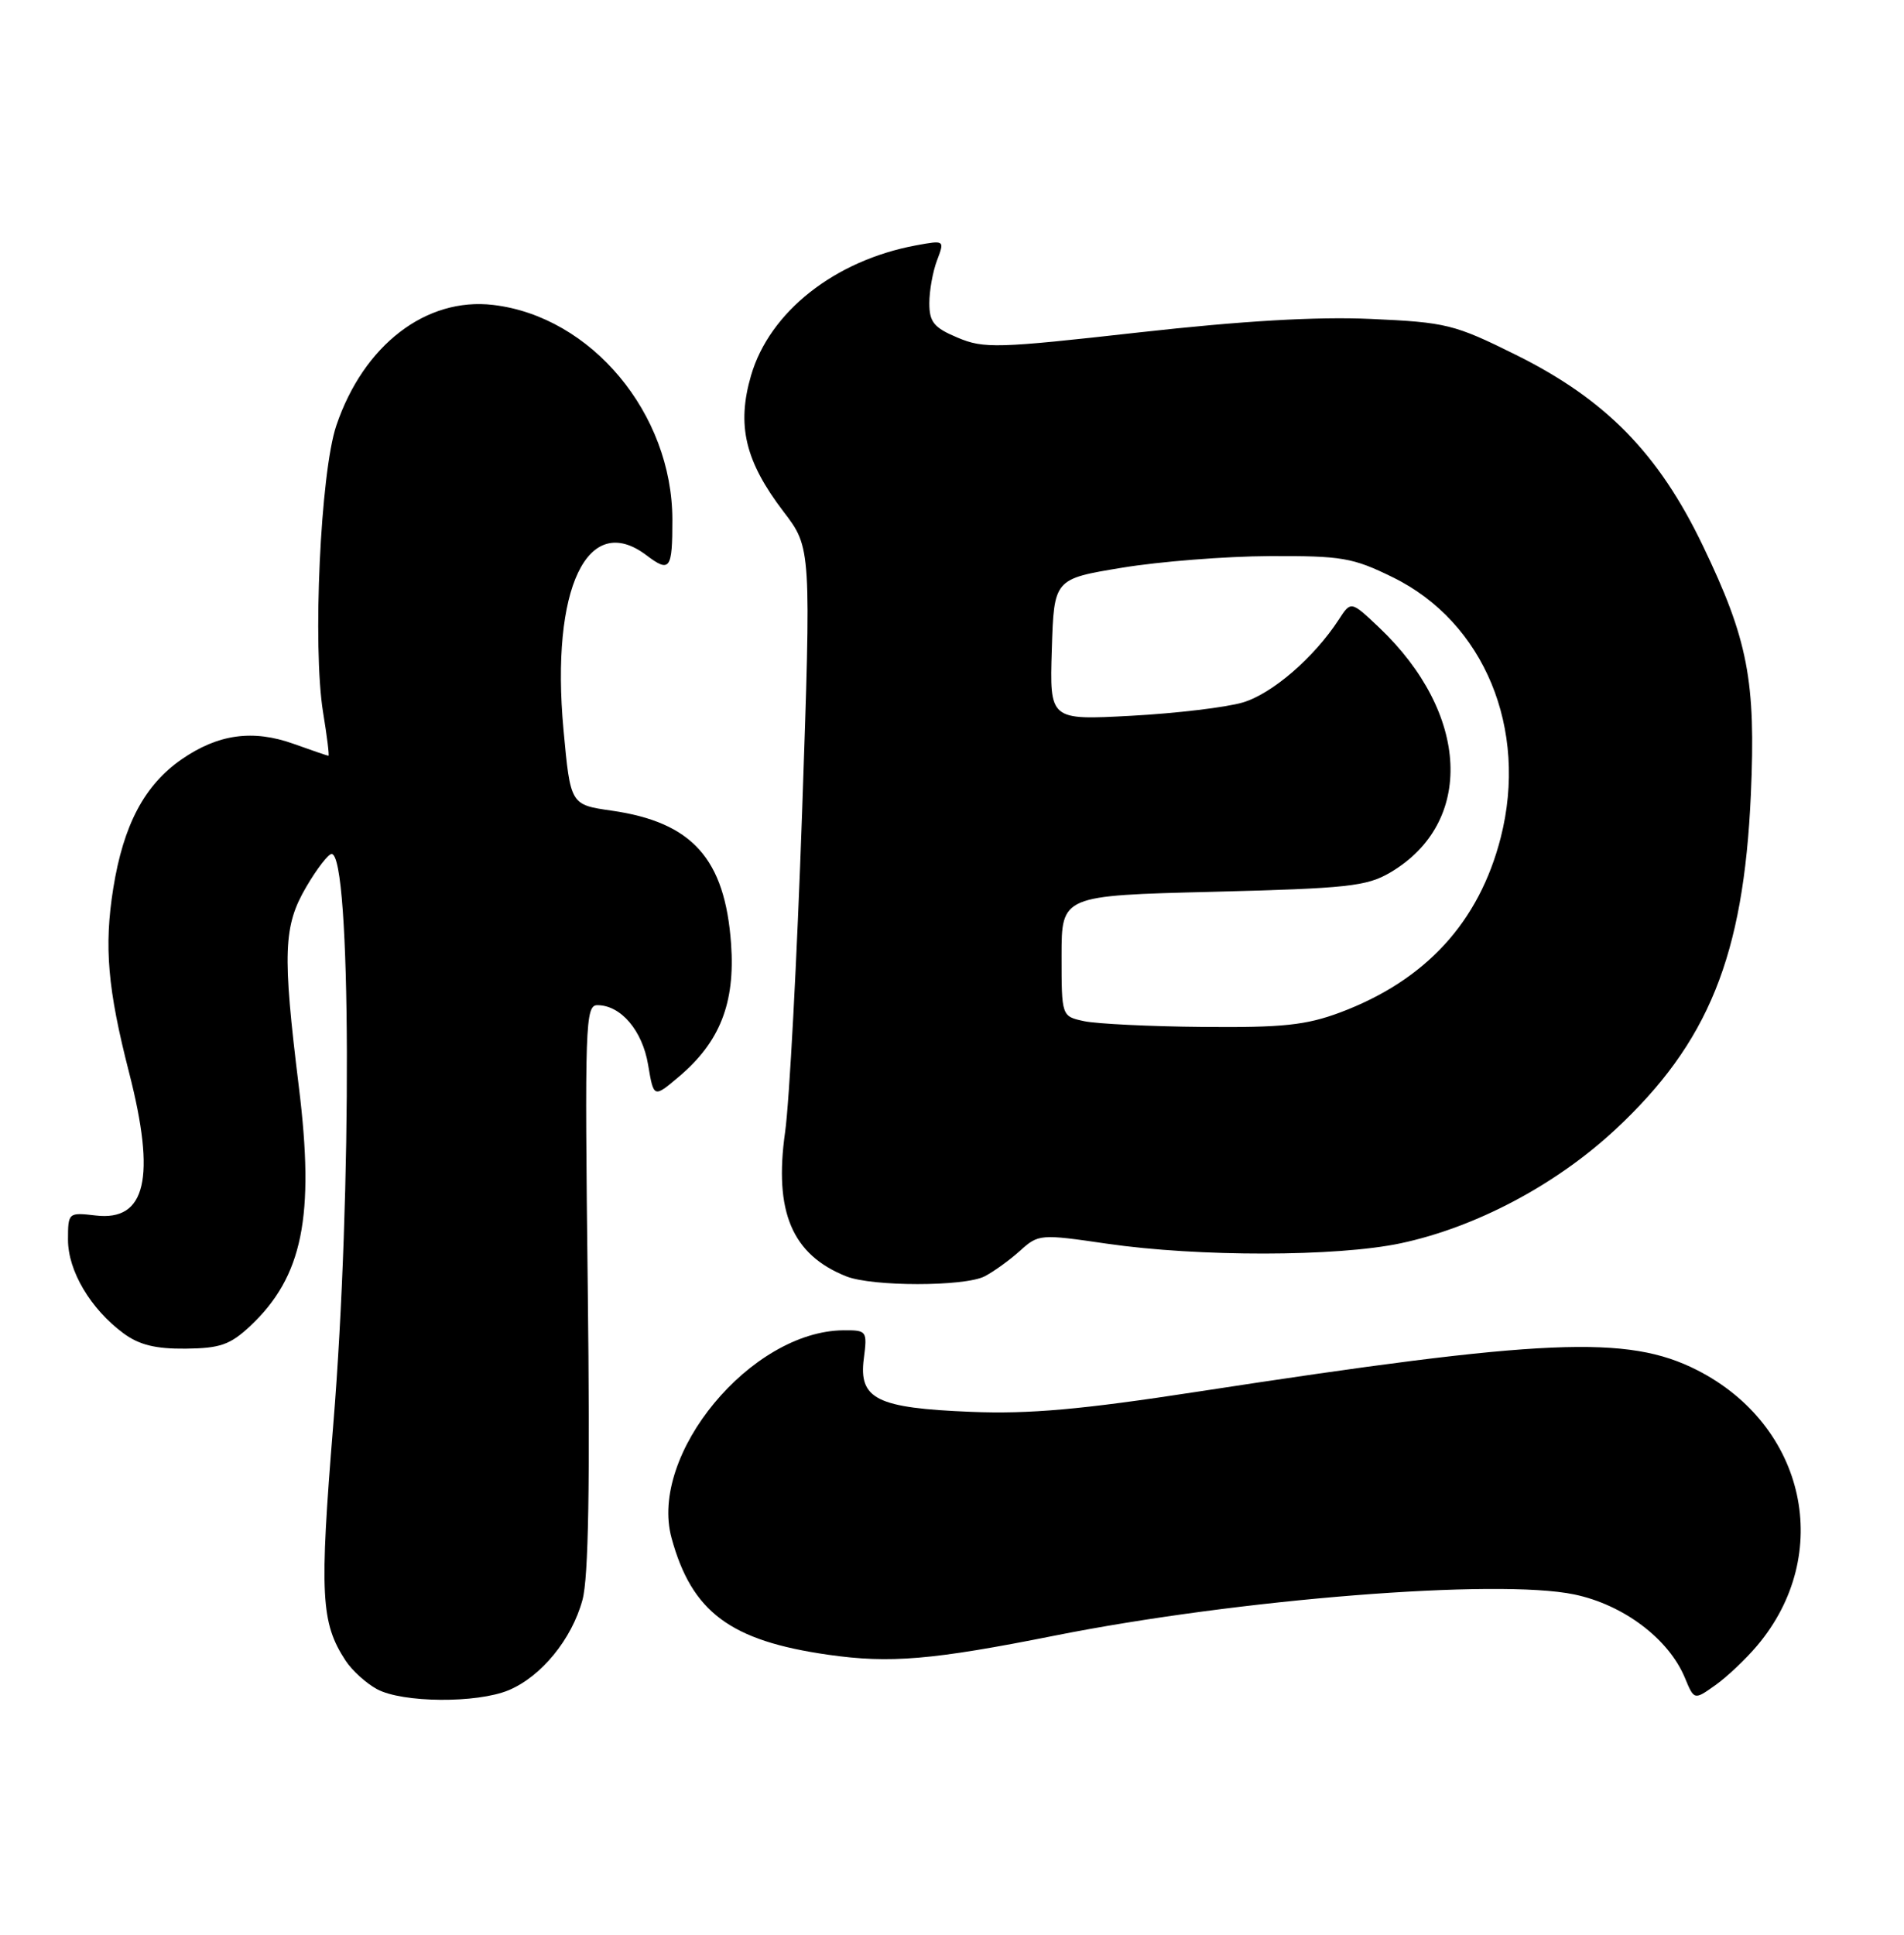 <?xml version="1.0" encoding="UTF-8" standalone="no"?>
<!DOCTYPE svg PUBLIC "-//W3C//DTD SVG 1.1//EN" "http://www.w3.org/Graphics/SVG/1.1/DTD/svg11.dtd" >
<svg xmlns="http://www.w3.org/2000/svg" xmlns:xlink="http://www.w3.org/1999/xlink" version="1.1" viewBox="0 0 252 256">
 <g >
 <path fill="currentColor"
d=" M 67.33 223.64 C 71.64 221.83 75.68 216.90 77.09 211.70 C 77.90 208.75 78.10 196.39 77.79 170.25 C 77.38 135.57 77.47 133.00 79.06 133.00 C 82.17 133.00 85.02 136.35 85.78 140.89 C 86.52 145.28 86.52 145.28 89.80 142.51 C 95.28 137.91 97.32 132.73 96.76 124.88 C 95.95 113.61 91.62 108.79 80.94 107.26 C 75.50 106.48 75.50 106.48 74.58 96.55 C 72.86 77.87 77.76 67.57 85.56 73.47 C 88.66 75.82 89.00 75.35 88.99 68.75 C 88.97 54.71 78.27 41.89 65.29 40.35 C 56.39 39.29 48.11 45.66 44.51 56.32 C 42.41 62.54 41.35 85.57 42.76 94.25 C 43.28 97.41 43.60 100.00 43.47 100.00 C 43.35 100.00 41.28 99.29 38.88 98.43 C 33.47 96.49 28.87 97.13 24.04 100.47 C 19.12 103.88 16.34 109.13 14.99 117.54 C 13.76 125.25 14.24 130.84 17.09 141.94 C 20.66 155.86 19.32 161.61 12.67 160.83 C 9.04 160.41 9.00 160.44 9.00 164.05 C 9.00 168.16 11.99 173.20 16.33 176.41 C 18.41 177.95 20.58 178.49 24.57 178.45 C 29.14 178.40 30.46 177.94 33.12 175.45 C 40.06 168.93 41.68 160.99 39.55 143.78 C 37.37 126.07 37.50 122.52 40.54 117.34 C 41.94 114.95 43.45 113.00 43.89 113.00 C 46.48 113.00 46.61 157.92 44.11 188.50 C 42.27 211.05 42.46 214.72 45.74 219.73 C 46.59 221.03 48.46 222.72 49.89 223.50 C 53.24 225.32 63.11 225.40 67.33 223.64 Z  M 232.57 217.74 C 242.75 205.67 239.03 188.63 224.62 181.29 C 215.41 176.61 204.50 177.08 158.53 184.14 C 143.12 186.51 136.27 187.12 128.53 186.81 C 116.02 186.31 113.63 185.12 114.33 179.75 C 114.80 176.10 114.72 176.00 111.65 176.02 C 99.40 176.11 85.86 192.44 88.88 203.50 C 91.56 213.31 96.65 217.10 109.61 218.95 C 117.77 220.12 123.38 219.65 139.54 216.43 C 163.91 211.58 198.19 208.85 208.35 210.97 C 214.86 212.32 220.86 216.84 223.00 222.00 C 224.23 224.97 224.23 224.97 227.04 222.97 C 228.58 221.88 231.07 219.52 232.57 217.74 Z  M 130.32 168.88 C 131.52 168.26 133.62 166.74 135.00 165.50 C 137.45 163.29 137.67 163.27 146.50 164.56 C 158.62 166.32 176.92 166.30 185.37 164.51 C 195.31 162.40 205.89 156.80 213.76 149.49 C 226.12 138.00 230.77 126.52 231.73 105.16 C 232.40 90.06 231.36 84.66 225.38 72.21 C 219.50 59.97 212.50 52.83 200.59 46.93 C 192.48 42.91 191.41 42.65 181.44 42.20 C 174.24 41.88 164.48 42.45 150.69 43.99 C 131.99 46.09 130.22 46.14 126.75 44.68 C 123.61 43.36 123.00 42.62 123.00 40.12 C 123.00 38.47 123.46 35.92 124.02 34.45 C 125.03 31.78 125.03 31.77 121.27 32.46 C 110.49 34.45 101.86 41.25 99.40 49.69 C 97.48 56.29 98.62 61.04 103.71 67.71 C 107.37 72.50 107.37 72.50 106.16 107.50 C 105.49 126.75 104.48 145.79 103.91 149.80 C 102.42 160.34 104.83 166.02 112.00 168.88 C 115.44 170.25 127.65 170.25 130.32 168.88 Z  M 143.50 135.12 C 140.50 134.48 140.50 134.48 140.50 126.49 C 140.50 118.50 140.50 118.50 160.50 118.00 C 178.34 117.55 180.88 117.28 184.00 115.45 C 195.20 108.86 194.53 94.40 182.50 83.00 C 178.80 79.50 178.80 79.50 177.18 82.00 C 173.92 87.01 168.36 91.81 164.48 92.95 C 162.29 93.60 155.64 94.39 149.71 94.71 C 138.92 95.29 138.92 95.29 139.21 85.95 C 139.50 76.60 139.50 76.60 148.50 75.12 C 153.45 74.30 162.23 73.61 168.01 73.58 C 177.59 73.54 179.04 73.78 184.33 76.38 C 196.44 82.30 202.30 96.46 198.62 110.85 C 195.75 122.04 188.68 129.73 177.36 133.97 C 172.86 135.65 169.74 135.98 159.21 135.88 C 152.22 135.82 145.15 135.47 143.50 135.12 Z "/>
</g>
</svg>